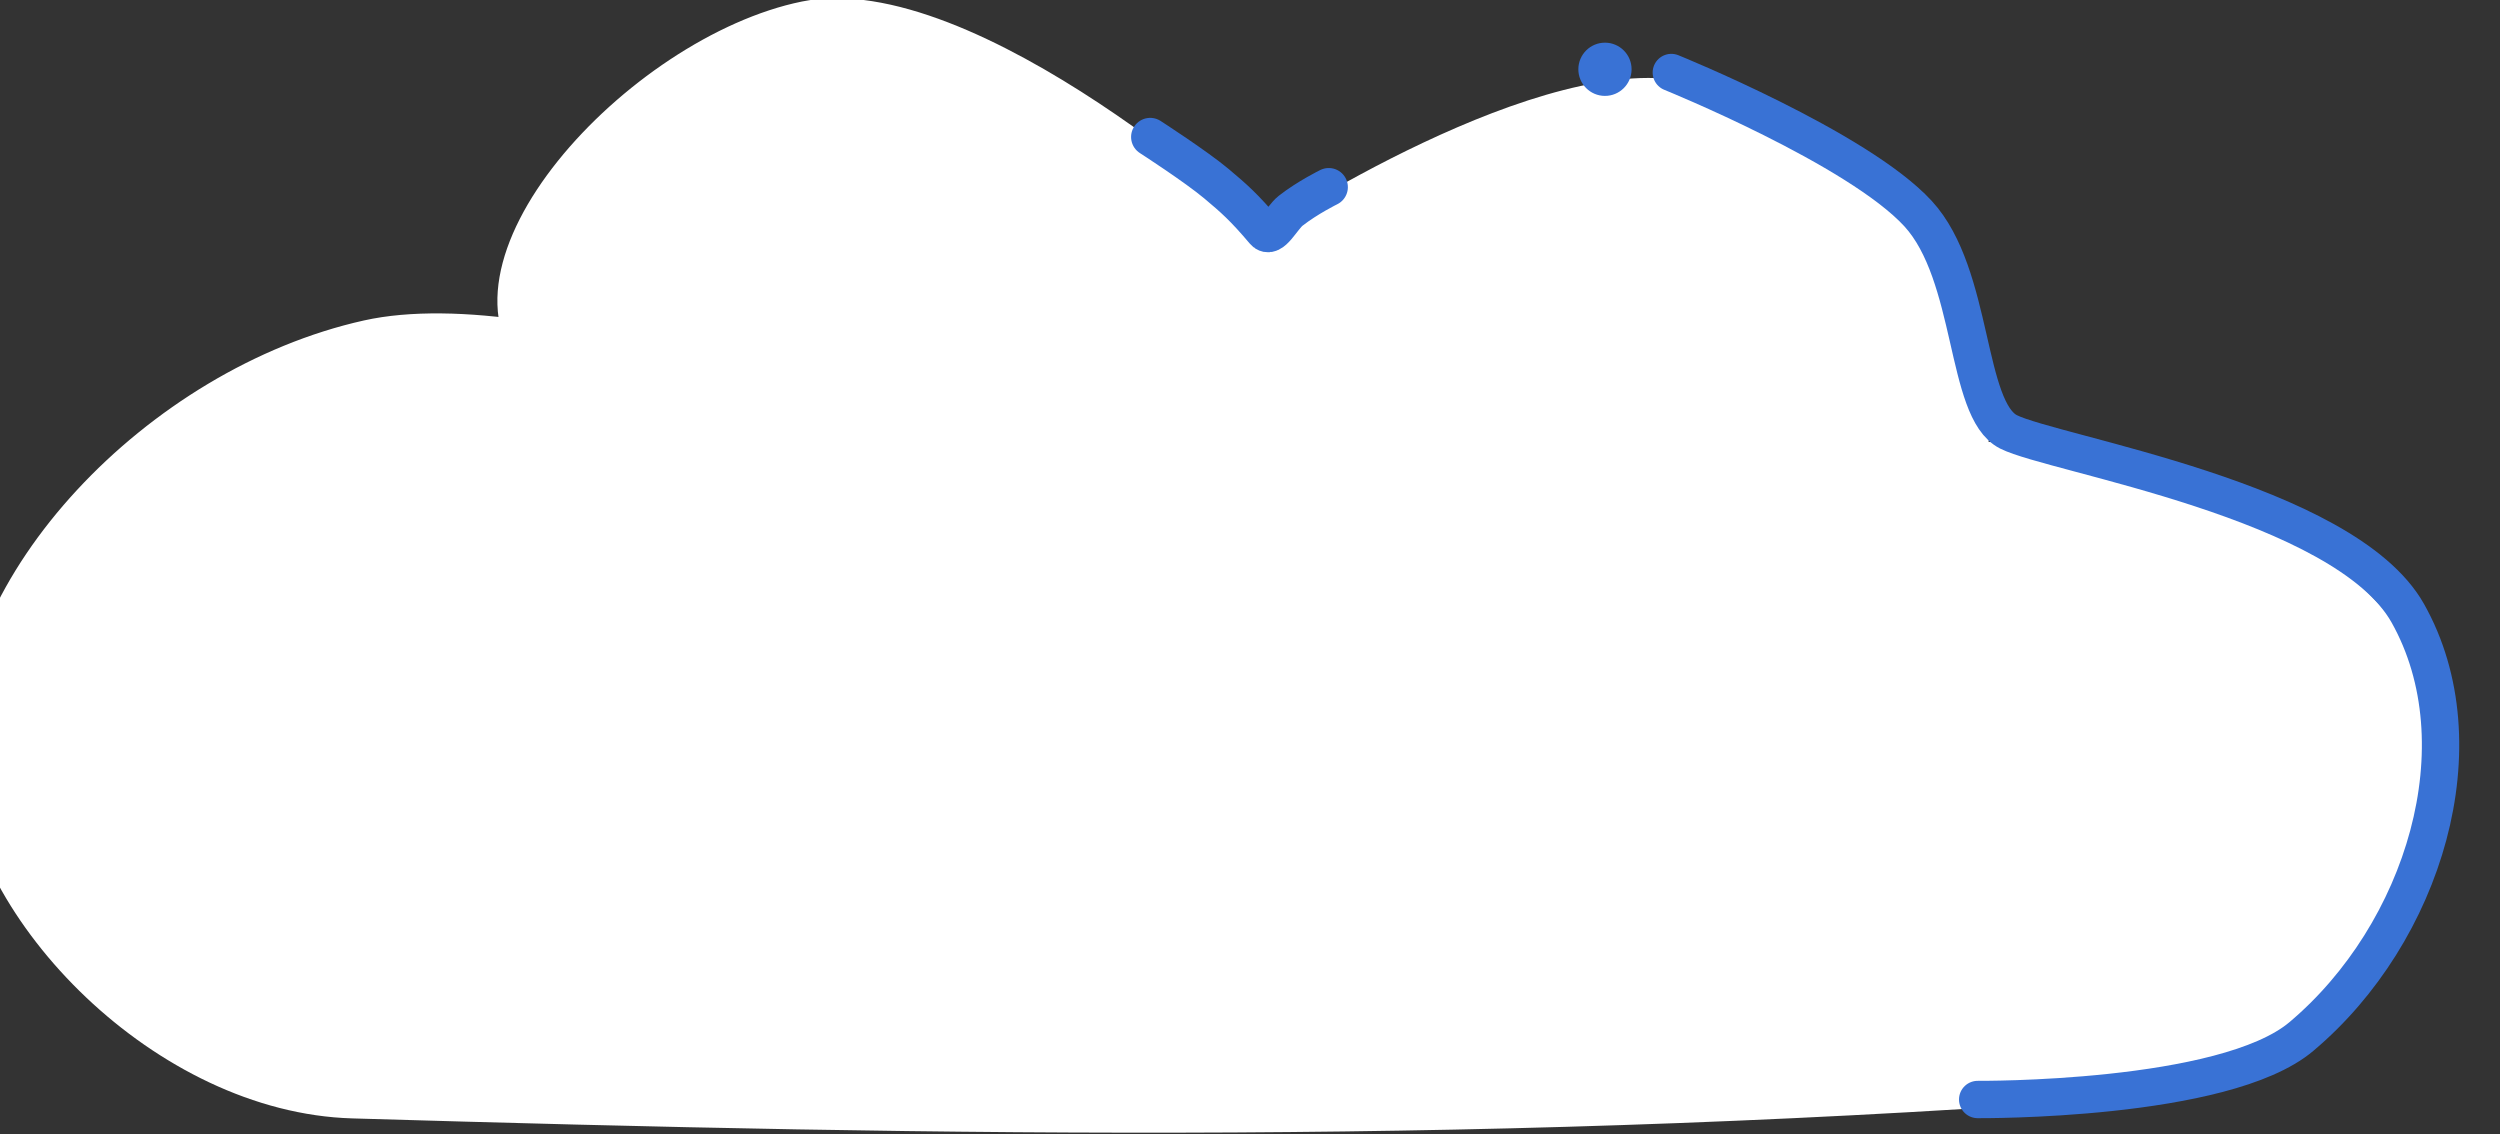 <?xml version="1.0" encoding="UTF-8" standalone="no"?>
<!-- Created with Inkscape (http://www.inkscape.org/) -->

<svg
   xmlns:dc="http://purl.org/dc/elements/1.1/"
   xmlns:cc="http://creativecommons.org/ns#"
   xmlns:rdf="http://www.w3.org/1999/02/22-rdf-syntax-ns#"
   xmlns:svg="http://www.w3.org/2000/svg"
   xmlns="http://www.w3.org/2000/svg"
   xmlns:sodipodi="http://sodipodi.sourceforge.net/DTD/sodipodi-0.dtd"
   xmlns:inkscape="http://www.inkscape.org/namespaces/inkscape"
   width="41.188mm"
   height="18.688mm"
   viewBox="0 0 41.188 18.688"
   version="1.1"
   id="svg6233"
   inkscape:version="0.92.2 (5c3e80d, 2017-08-06)"
   sodipodi:docname="cloudMed.svg">
  <rect x="0" y="0" width="41.188" height="18.688" fill="#333333" stroke="none"/>
  <defs
     id="defs6227" />
  <sodipodi:namedview
     id="base"
     pagecolor="#ffffff"
     bordercolor="#666666"
     borderopacity="1.0"
     inkscape:pageopacity="0.0"
     inkscape:pageshadow="2"
     inkscape:zoom="0.35"
     inkscape:cx="2.121387"
     inkscape:cy="-98.969122"
     inkscape:document-units="mm"
     inkscape:current-layer="layer1"
     showgrid="false"
     fit-margin-top="0"
     fit-margin-left="0"
     fit-margin-right="0"
     fit-margin-bottom="0"
     inkscape:window-width="1024"
     inkscape:window-height="705"
     inkscape:window-x="-8"
     inkscape:window-y="-8"
     inkscape:window-maximized="1" />
  <g
     inkscape:label="Layer 1"
     inkscape:groupmode="layer"
     id="layer1"
     transform="translate(-0.573,-103.959)">
    <g
       transform="matrix(0.793,0.003,-0.003,0.793,-157.346,-1370.966)"
       id="g5634">
      <path
         style="fill:#ffffff;stroke:none;stroke-width:0.194px;stroke-linecap:butt;stroke-linejoin:miter;stroke-opacity:1"
         d="m 243.898,1870.369 c -0.906,-1.284 2.914,-2.372 4.721,-2.22 3.794,0.32 8.094,3.127 8.533,6.216 0.425,2.991 -2.678,7.108 -6.355,7.401 -13.31,1.059 -24.655,0.917 -37.22,0.592 -4.069,-0.105 -7.978,-4.085 -8.17,-7.401 -0.221,-3.805 3.851,-8.154 8.352,-9.177 3.843,-0.873 11.868,2.213 11.075,3.7 -0.836,1.566 -5.833,-0.77 -7.626,-2.516 -2.385,-2.323 2.027,-7.098 5.628,-7.845 3.631,-0.753 9.623,4.736 9.623,4.736 0,0 5.82,-3.902 8.896,-3.108 3.657,0.943 6.987,4.952 6.044,7.982 -0.331,1.063 -2.831,2.589 -3.502,1.638 z"
         id="path5626"
         inkscape:connector-curvature="0"
         sodipodi:nodetypes="aaassaassacaaa" />
      <path
         style="fill:none;stroke:#3972d5;stroke-width:0.776;stroke-linecap:round;stroke-linejoin:round;stroke-miterlimit:4;stroke-dasharray:none;stroke-opacity:1"
         d="m 240.903,1860.526 c 0,0 3.881,1.555 5.137,2.912 1.178,1.273 0.987,4.071 1.896,4.527 0.929,0.465 6.979,1.396 8.309,3.735 1.544,2.717 0.367,6.647 -2.179,8.806 -1.597,1.355 -6.718,1.332 -6.718,1.332"
         id="path5628"
         inkscape:connector-curvature="0"
         sodipodi:nodetypes="casaac" />
      <circle
         style="opacity:1;fill:#3972d5;fill-opacity:1;stroke:none;stroke-width:1.058;stroke-linecap:round;stroke-linejoin:round;stroke-miterlimit:4;stroke-dasharray:none;stroke-dashoffset:0;stroke-opacity:1"
         id="circle5630"
         cx="239.524"
         cy="1860.464"
         r="0.553" />
      <path
         style="fill:none;stroke:#3972d5;stroke-width:0.794;stroke-linecap:round;stroke-linejoin:round;stroke-miterlimit:4;stroke-dasharray:none;stroke-opacity:1"
         d="m 233.795,1862.934 c 0,0 -0.437,0.216 -0.79,0.494 -0.182,0.143 -0.395,0.604 -0.544,0.428 -0.426,-0.5 -0.638,-0.683 -0.997,-0.982 -0.432,-0.36 -1.383,-0.968 -1.383,-0.968"
         id="path5632"
         inkscape:connector-curvature="0"
         sodipodi:nodetypes="cssac" />
    </g>
  </g>
</svg>
